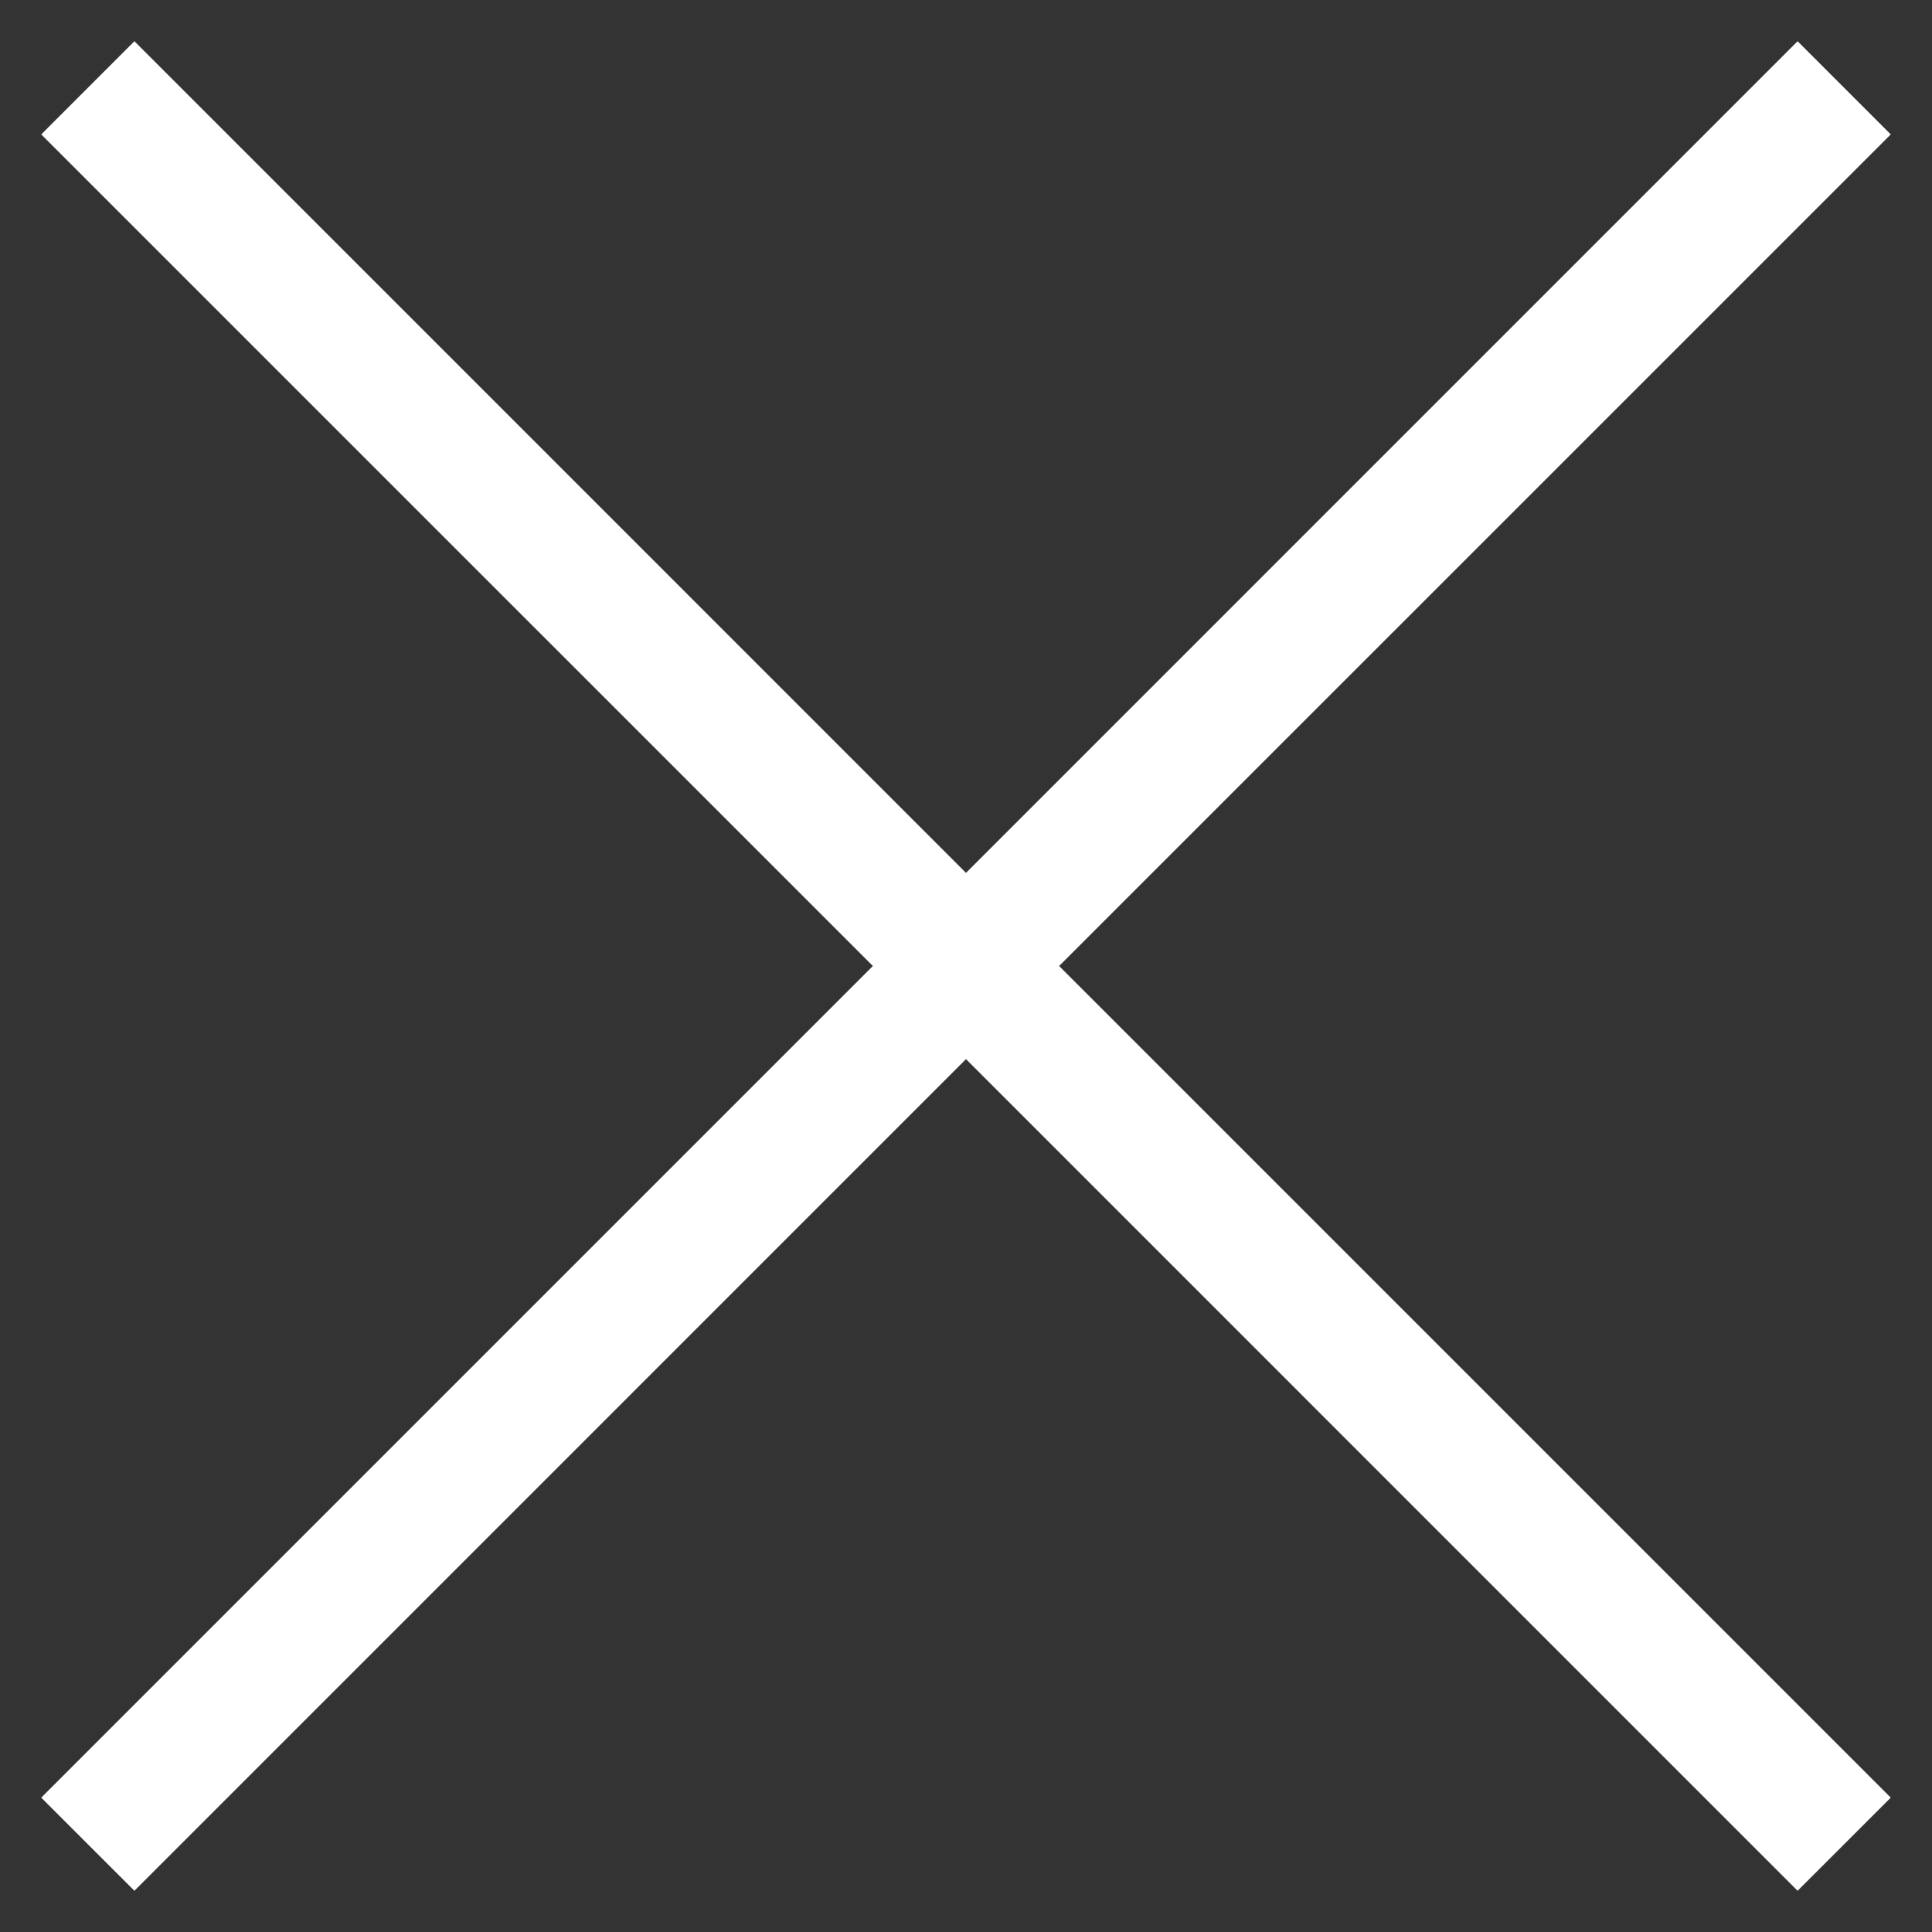 <svg width="44" height="44" viewBox="0 0 44 44" fill="none" xmlns="http://www.w3.org/2000/svg">
<rect x="0" y="0" width="44" height="44" fill="#333333" stroke="none"/>
<path fill-rule="evenodd" clip-rule="evenodd" d="M22 19.879L3.061 0.939L0.939 3.061L19.879 22L0.939 40.94L3.061 43.061L22 24.121L40.939 43.061L43.061 40.94L24.121 22L43.061 3.061L40.939 0.939L22 19.879Z" fill="white"/>
</svg>
